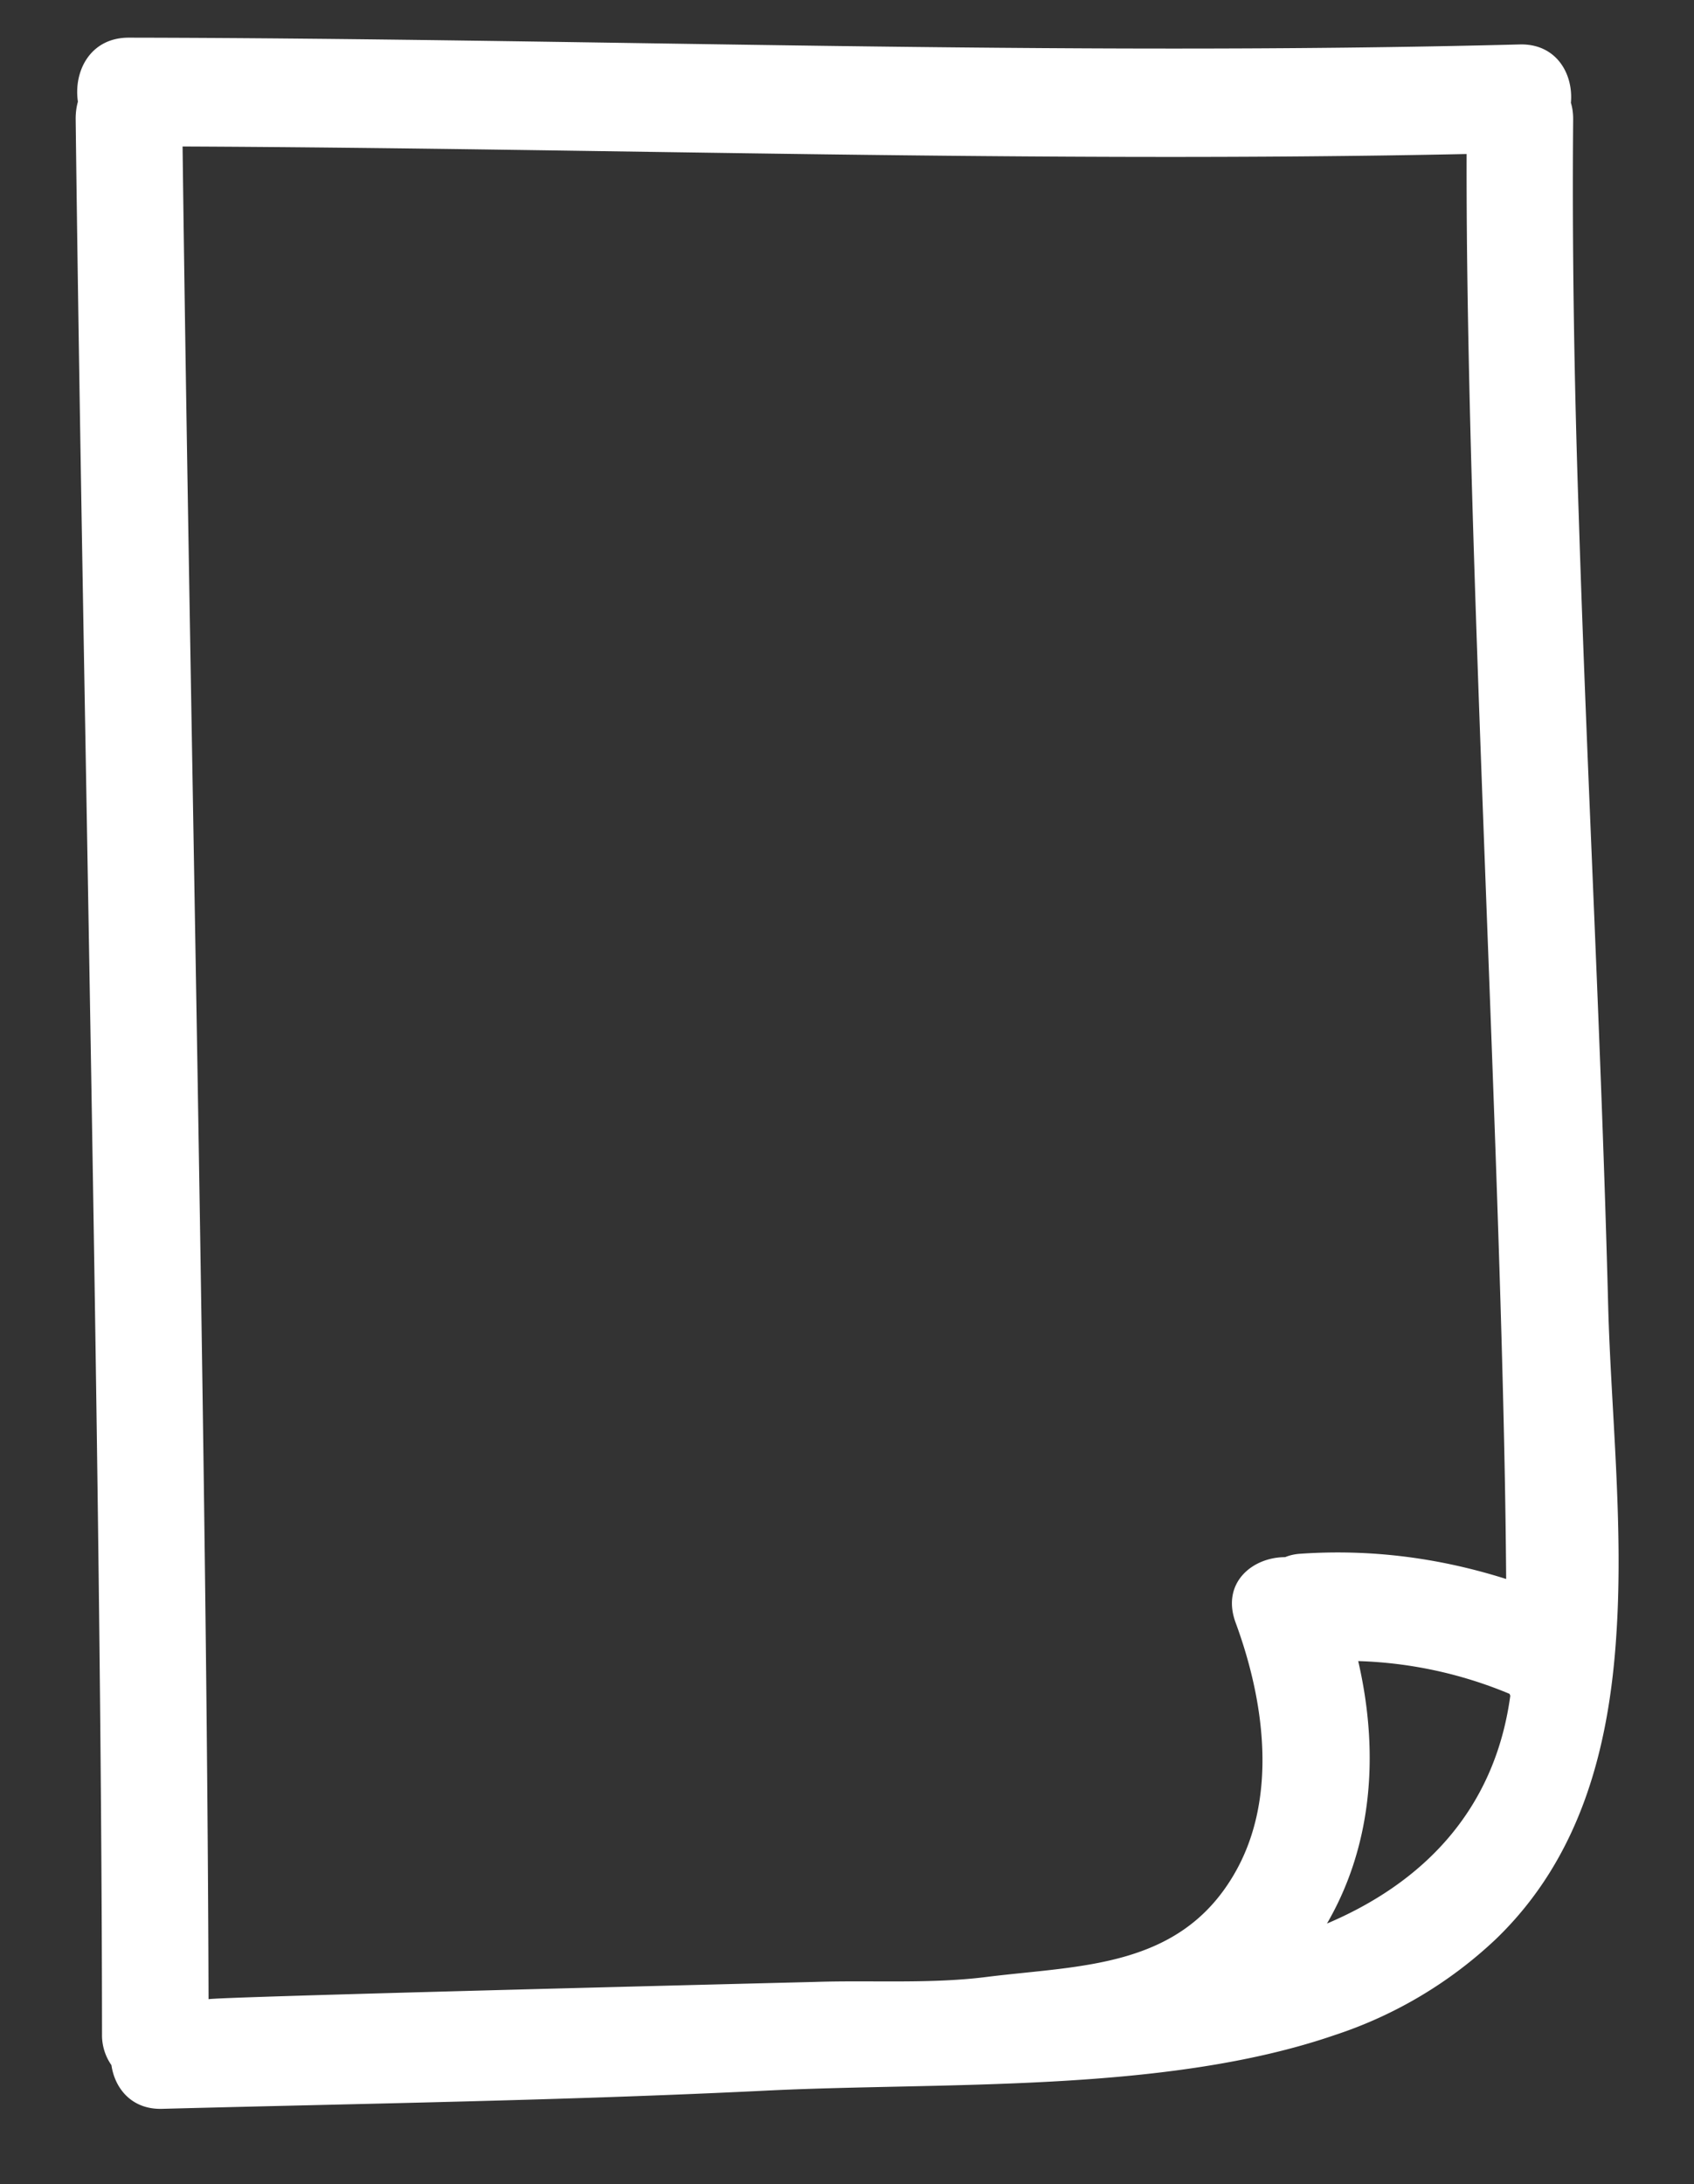 <svg xmlns="http://www.w3.org/2000/svg" xmlns:xlink="http://www.w3.org/1999/xlink" width="45" height="58" viewBox="0 0 45 58"><rect x="0" y="0" width="45" height="58" fill="#333333" stroke="none"/><defs><path id="a6" d="M1555.72 733.67c.07 2.7.41 5.77.22 8.7-.19 3.06-.96 5.96-3.2 8.12a11.4 11.4 0 0 1-4.28 2.55c-4.53 1.56-10.44 1.24-15.18 1.48-5.32.26-10.65.34-15.98.48-.8.02-1.25-.54-1.34-1.16a1.39 1.39 0 0 1-.25-.82c-.01-14.8-.52-36.06-.7-50.86 0-.17.02-.32.06-.46-.12-.8.32-1.7 1.35-1.7 12.32.02 24.64.5 36.96.18.97-.02 1.42.79 1.35 1.55.04.13.06.27.06.43-.03 3.52.03 7.05.15 10.57.22 6.98.6 13.96.78 20.94zm-8.18 6.59c1.88-.13 3.7.11 5.47.67-.07-10.47-1.08-27.37-1.05-37.84-11.37.24-22.74-.15-34.11-.2.18 14.24.65 34.95.69 49.2 0-.06 14.93-.43 16.11-.46 1.52-.05 3.11.06 4.62-.14 2.46-.3 5.04-.24 6.49-2.68 1.2-2.01.84-4.62.06-6.73-.38-1.05.45-1.73 1.32-1.73.12-.05.25-.08.4-.09zm5.58 3.77l-.02-.05a11.3 11.3 0 0 0-4.02-.87c.6 2.6.31 5.01-.83 6.97 2.5-1.06 4.45-2.96 4.87-6.05z"/></defs><g transform="translate(-1513 -699)"><use fill="#fff" xlink:href="#a6"/></g></svg>